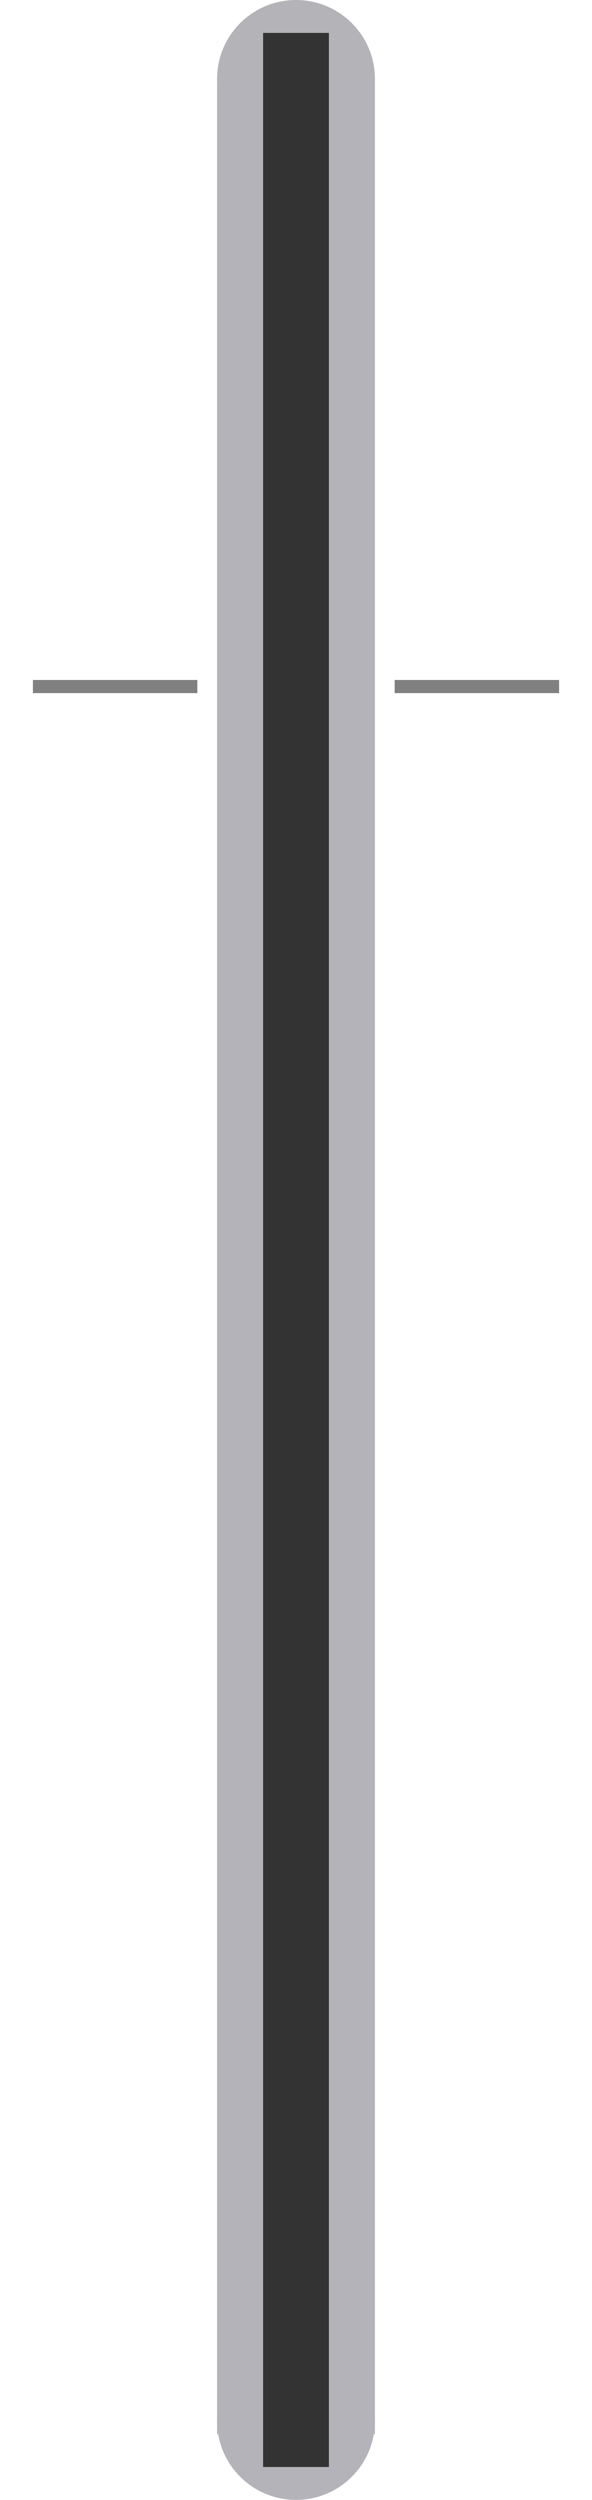 <?xml version="1.0" encoding="UTF-8" standalone="no"?>
<!-- Generator: Adobe Illustrator 25.4.1, SVG Export Plug-In . SVG Version: 6.00 Build 0)  -->

<svg
   version="1.0"
   id="svg1579"
   inkscape:version="1.1.2 (0a00cf5339, 2022-02-04)"
   x="0px"
   y="0px"
   width="9mm"
   height="38mm"
   viewBox="0 0 34.016 143.622"
   enable-background="new 0 0 8.591 104"
   xml:space="preserve"
   sodipodi:docname="FaderBackground-38mm.svg"
   xmlns:inkscape="http://www.inkscape.org/namespaces/inkscape"
   xmlns:sodipodi="http://sodipodi.sourceforge.net/DTD/sodipodi-0.dtd"
   xmlns="http://www.w3.org/2000/svg"
   xmlns:svg="http://www.w3.org/2000/svg"><defs
   id="defs5610" />
<sodipodi:namedview
   bordercolor="#666666"
   borderopacity="1.0"
   fit-margin-bottom="0"
   fit-margin-left="0"
   fit-margin-right="0"
   fit-margin-top="0"
   id="base"
   inkscape:current-layer="svg1579"
   inkscape:cx="17.053571"
   inkscape:cy="60.803571"
   inkscape:document-units="mm"
   inkscape:pageopacity="0.0"
   inkscape:pageshadow="2"
   inkscape:window-height="1128"
   inkscape:window-maximized="0"
   inkscape:window-width="1842"
   inkscape:window-x="2636"
   inkscape:window-y="0"
   inkscape:zoom="5.6"
   pagecolor="#ffffff"
   showgrid="false"
   units="mm"
   inkscape:pagecheckerboard="0">
	</sodipodi:namedview>

<circle
   style="fill:#b3b3b8;fill-opacity:1;stroke-width:0"
   id="path7452"
   cx="17.008"
   cy="4.535"
   r="4.535" /><circle
   style="fill:#b3b3b9;fill-opacity:1;stroke-width:0"
   id="path7452-7"
   cx="17.008"
   cy="139.087"
   r="4.535" /><rect
   style="fill:#b3b3b9;fill-opacity:1;stroke-width:0"
   id="rect7585"
   width="9.071"
   height="135.307"
   x="12.472"
   y="4.535" /><rect
   style="fill:#333333;stroke-width:0"
   id="rect7711"
   width="3.78"
   height="139.843"
   x="15.118"
   y="1.89" /><rect
   style="fill:#808080;stroke-width:0"
   id="rect12908"
   width="9.449"
   height="0.756"
   x="1.89"
   y="39.065" /><rect
   style="fill:#808080;stroke-width:0"
   id="rect12908-5"
   width="9.449"
   height="0.756"
   x="22.677"
   y="39.065" /></svg>
